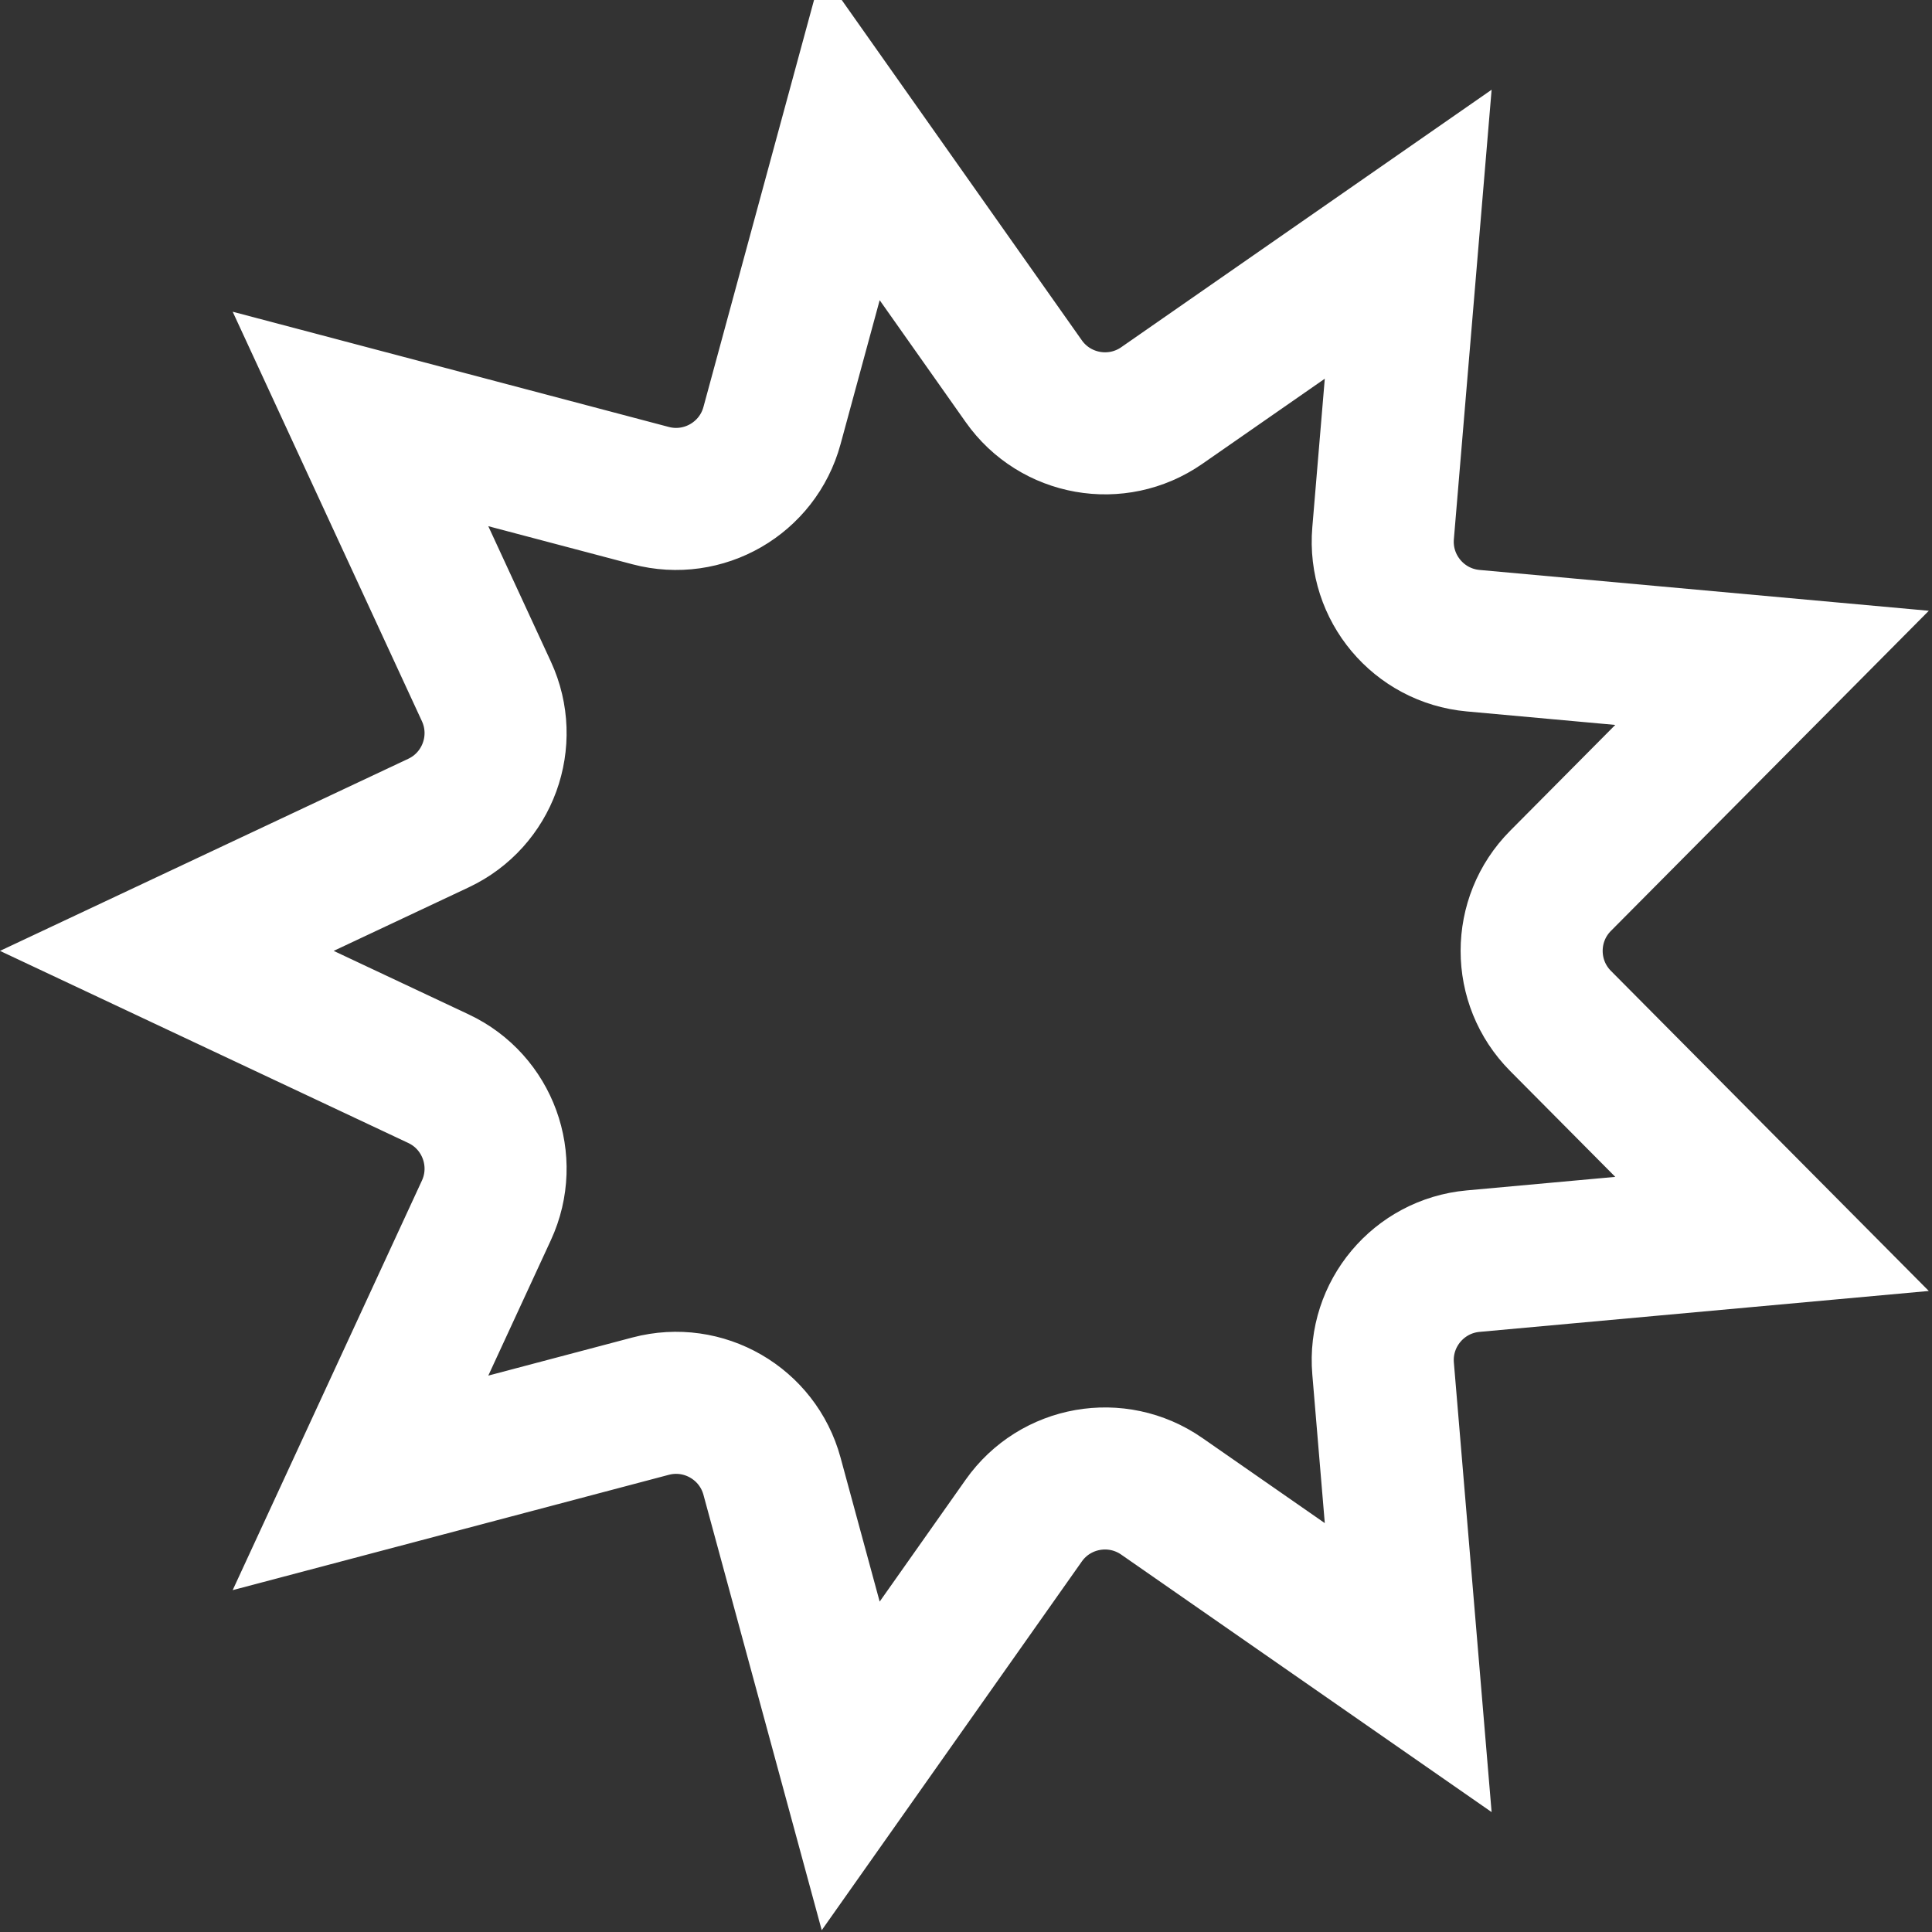 <svg width="34" height="34" viewBox="0 0 34 34" fill="none" xmlns="http://www.w3.org/2000/svg">
<rect x="0" y="0" width="34" height="34" fill="#333333" stroke="none"/>
<path d="M13.586 7.489L14.971 2.392L18.016 6.708C18.57 7.494 19.655 7.686 20.445 7.137L24.782 4.122L24.34 9.385C24.259 10.344 24.967 11.188 25.925 11.275L31.185 11.753L27.463 15.501C26.785 16.183 26.785 17.285 27.463 17.967L31.185 21.715L25.925 22.194C24.967 22.281 24.259 23.125 24.34 24.083L24.782 29.347L20.445 26.332C19.655 25.783 18.57 25.974 18.016 26.76L14.971 31.077L13.586 25.979C13.334 25.051 12.38 24.5 11.45 24.746L6.344 26.096L8.56 21.3C8.963 20.427 8.586 19.392 7.716 18.983L2.936 16.734L7.716 14.485C8.586 14.076 8.963 13.041 8.56 12.168L6.344 7.373L11.45 8.722C12.38 8.968 13.334 8.417 13.586 7.489Z" stroke="white" stroke-width="2.5"/>
</svg>
